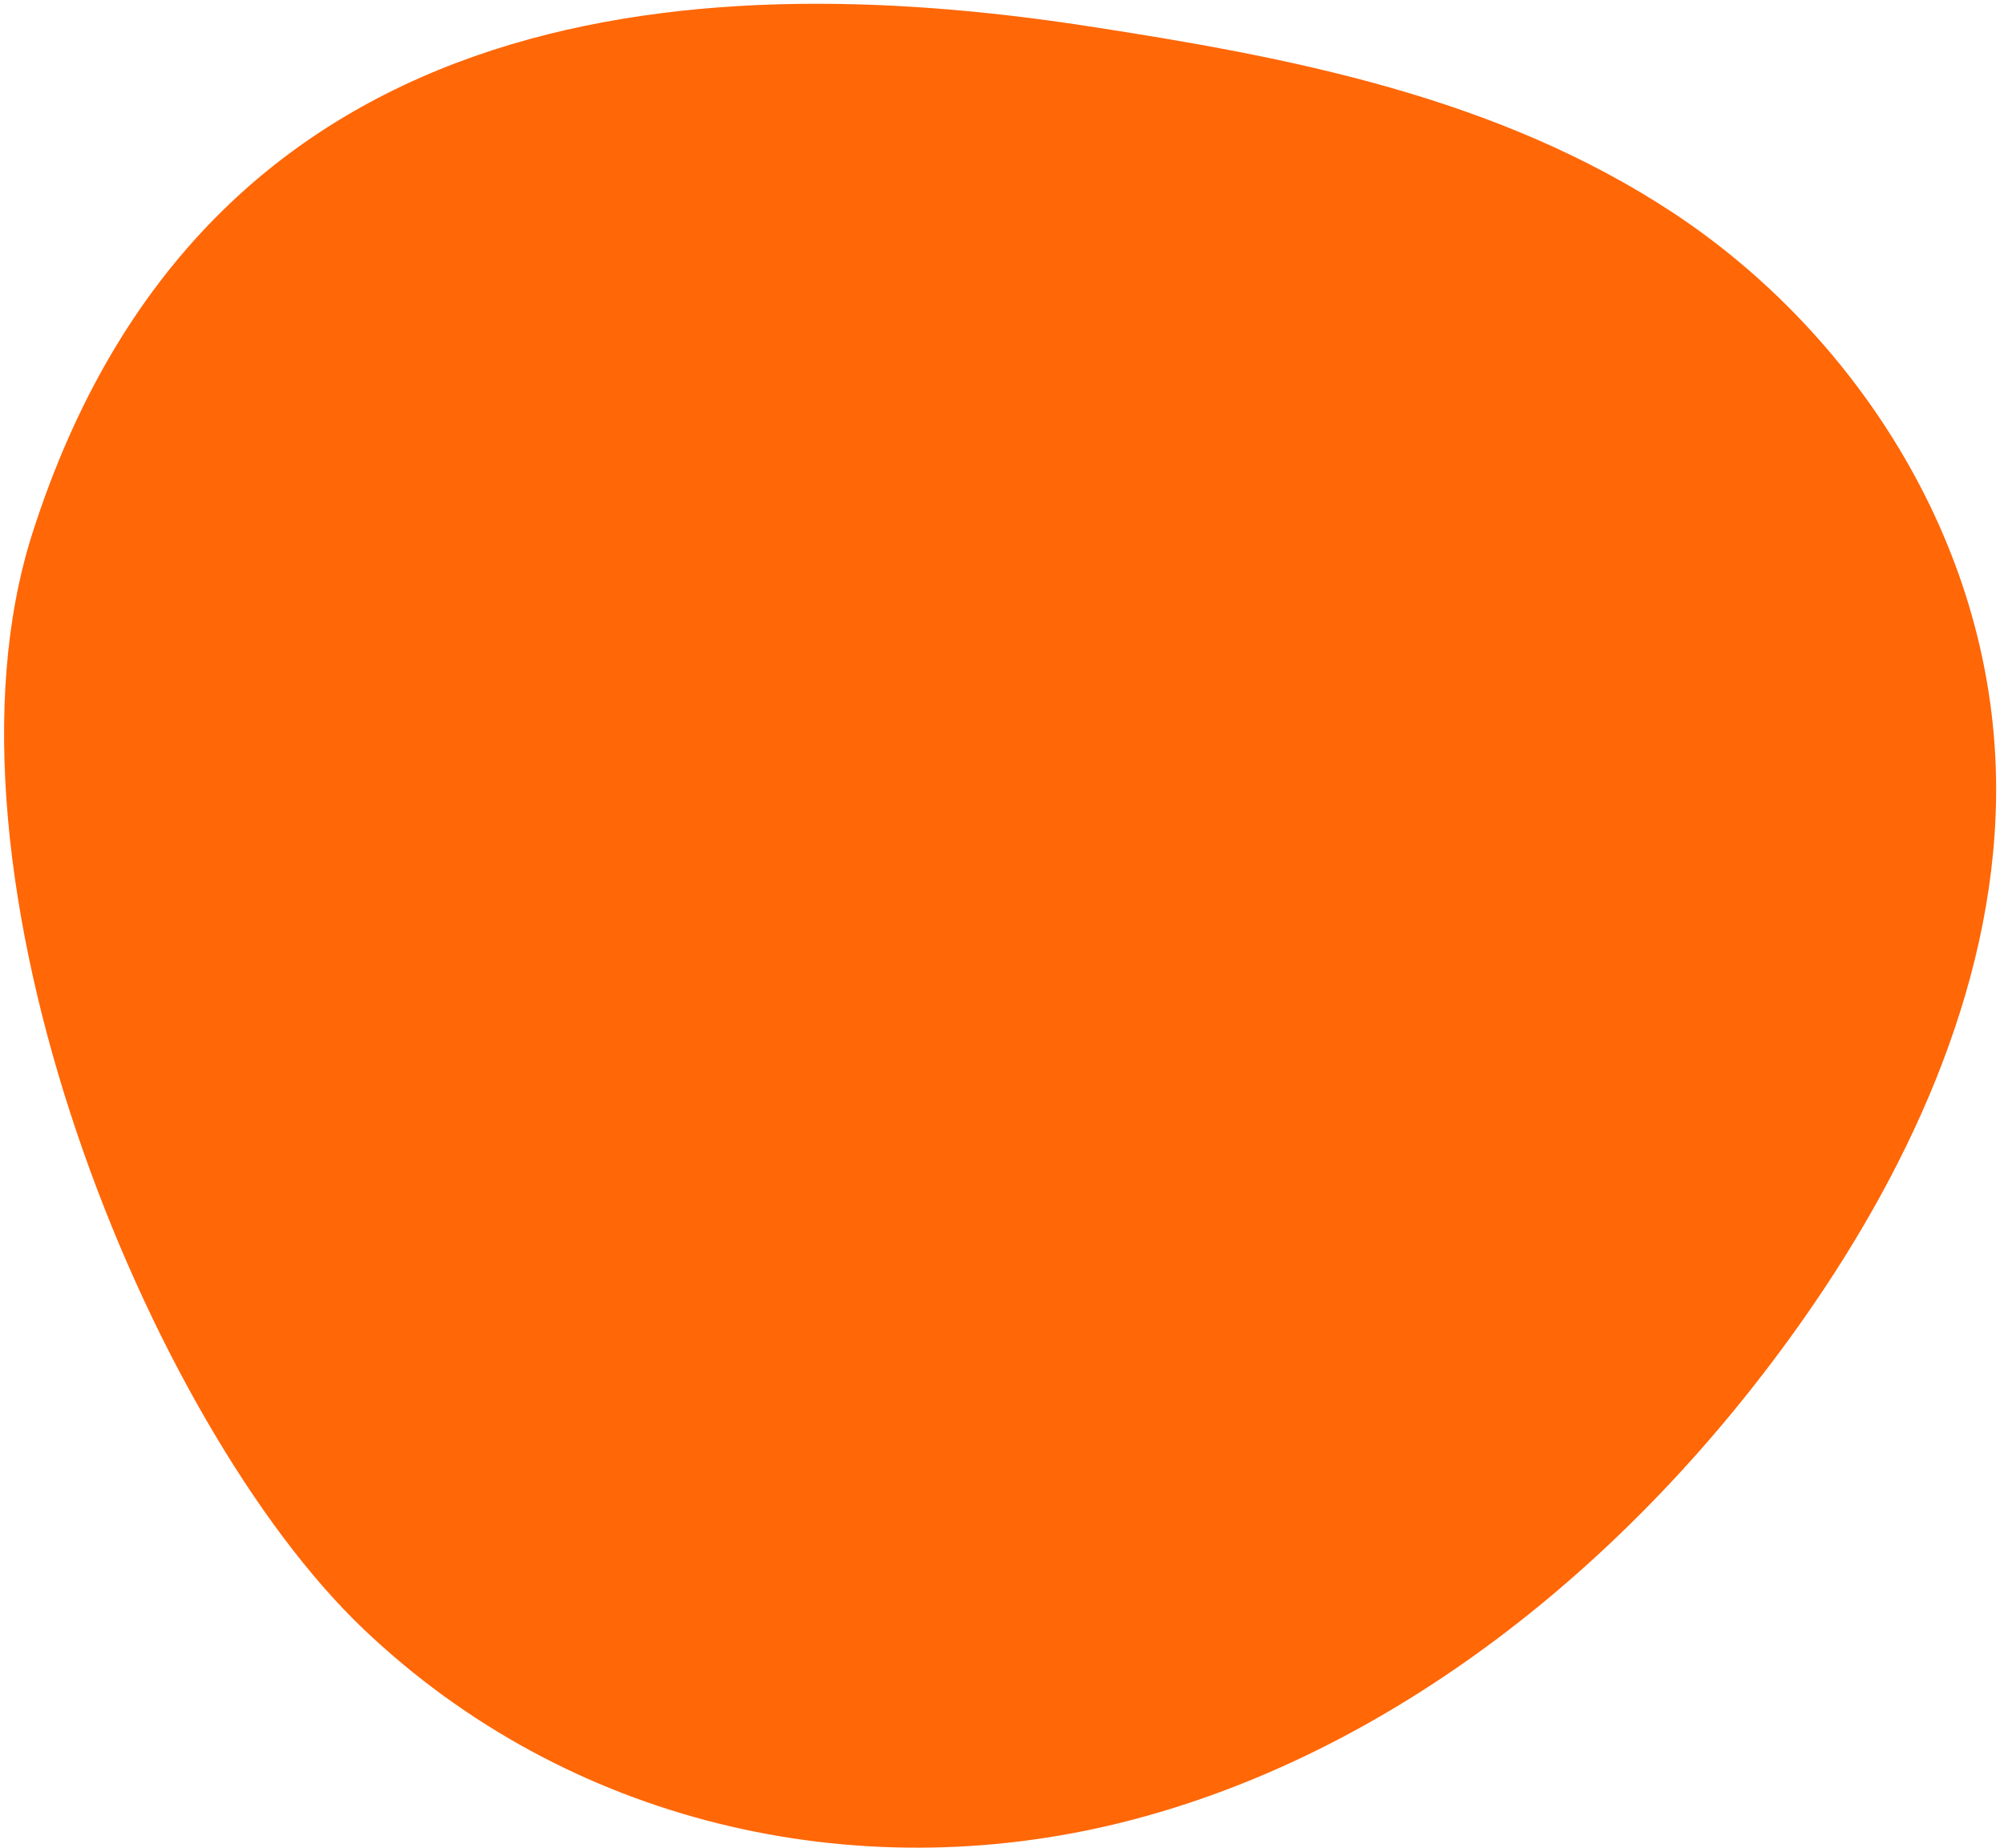 <?xml version="1.0" encoding="UTF-8"?>
<svg xmlns="http://www.w3.org/2000/svg" width="205" height="189" viewBox="0 0 205 189" fill="none">
  <path d="M37.165 166.599C58.111 186.556 87.471 193.172 114.682 186.417C141.894 179.663 166.76 160.245 184.65 134.67C195.688 118.891 204.491 99.681 204.188 79.736C203.813 54.992 189.21 33.664 171.158 21.769C153.105 9.874 131.926 5.843 111.13 2.653C70.513 -3.578 20.773 -0.159 3.3 54.59C-7.805 89.384 15.236 145.704 37.165 166.599Z" fill="#FF6707"></path>
</svg>
